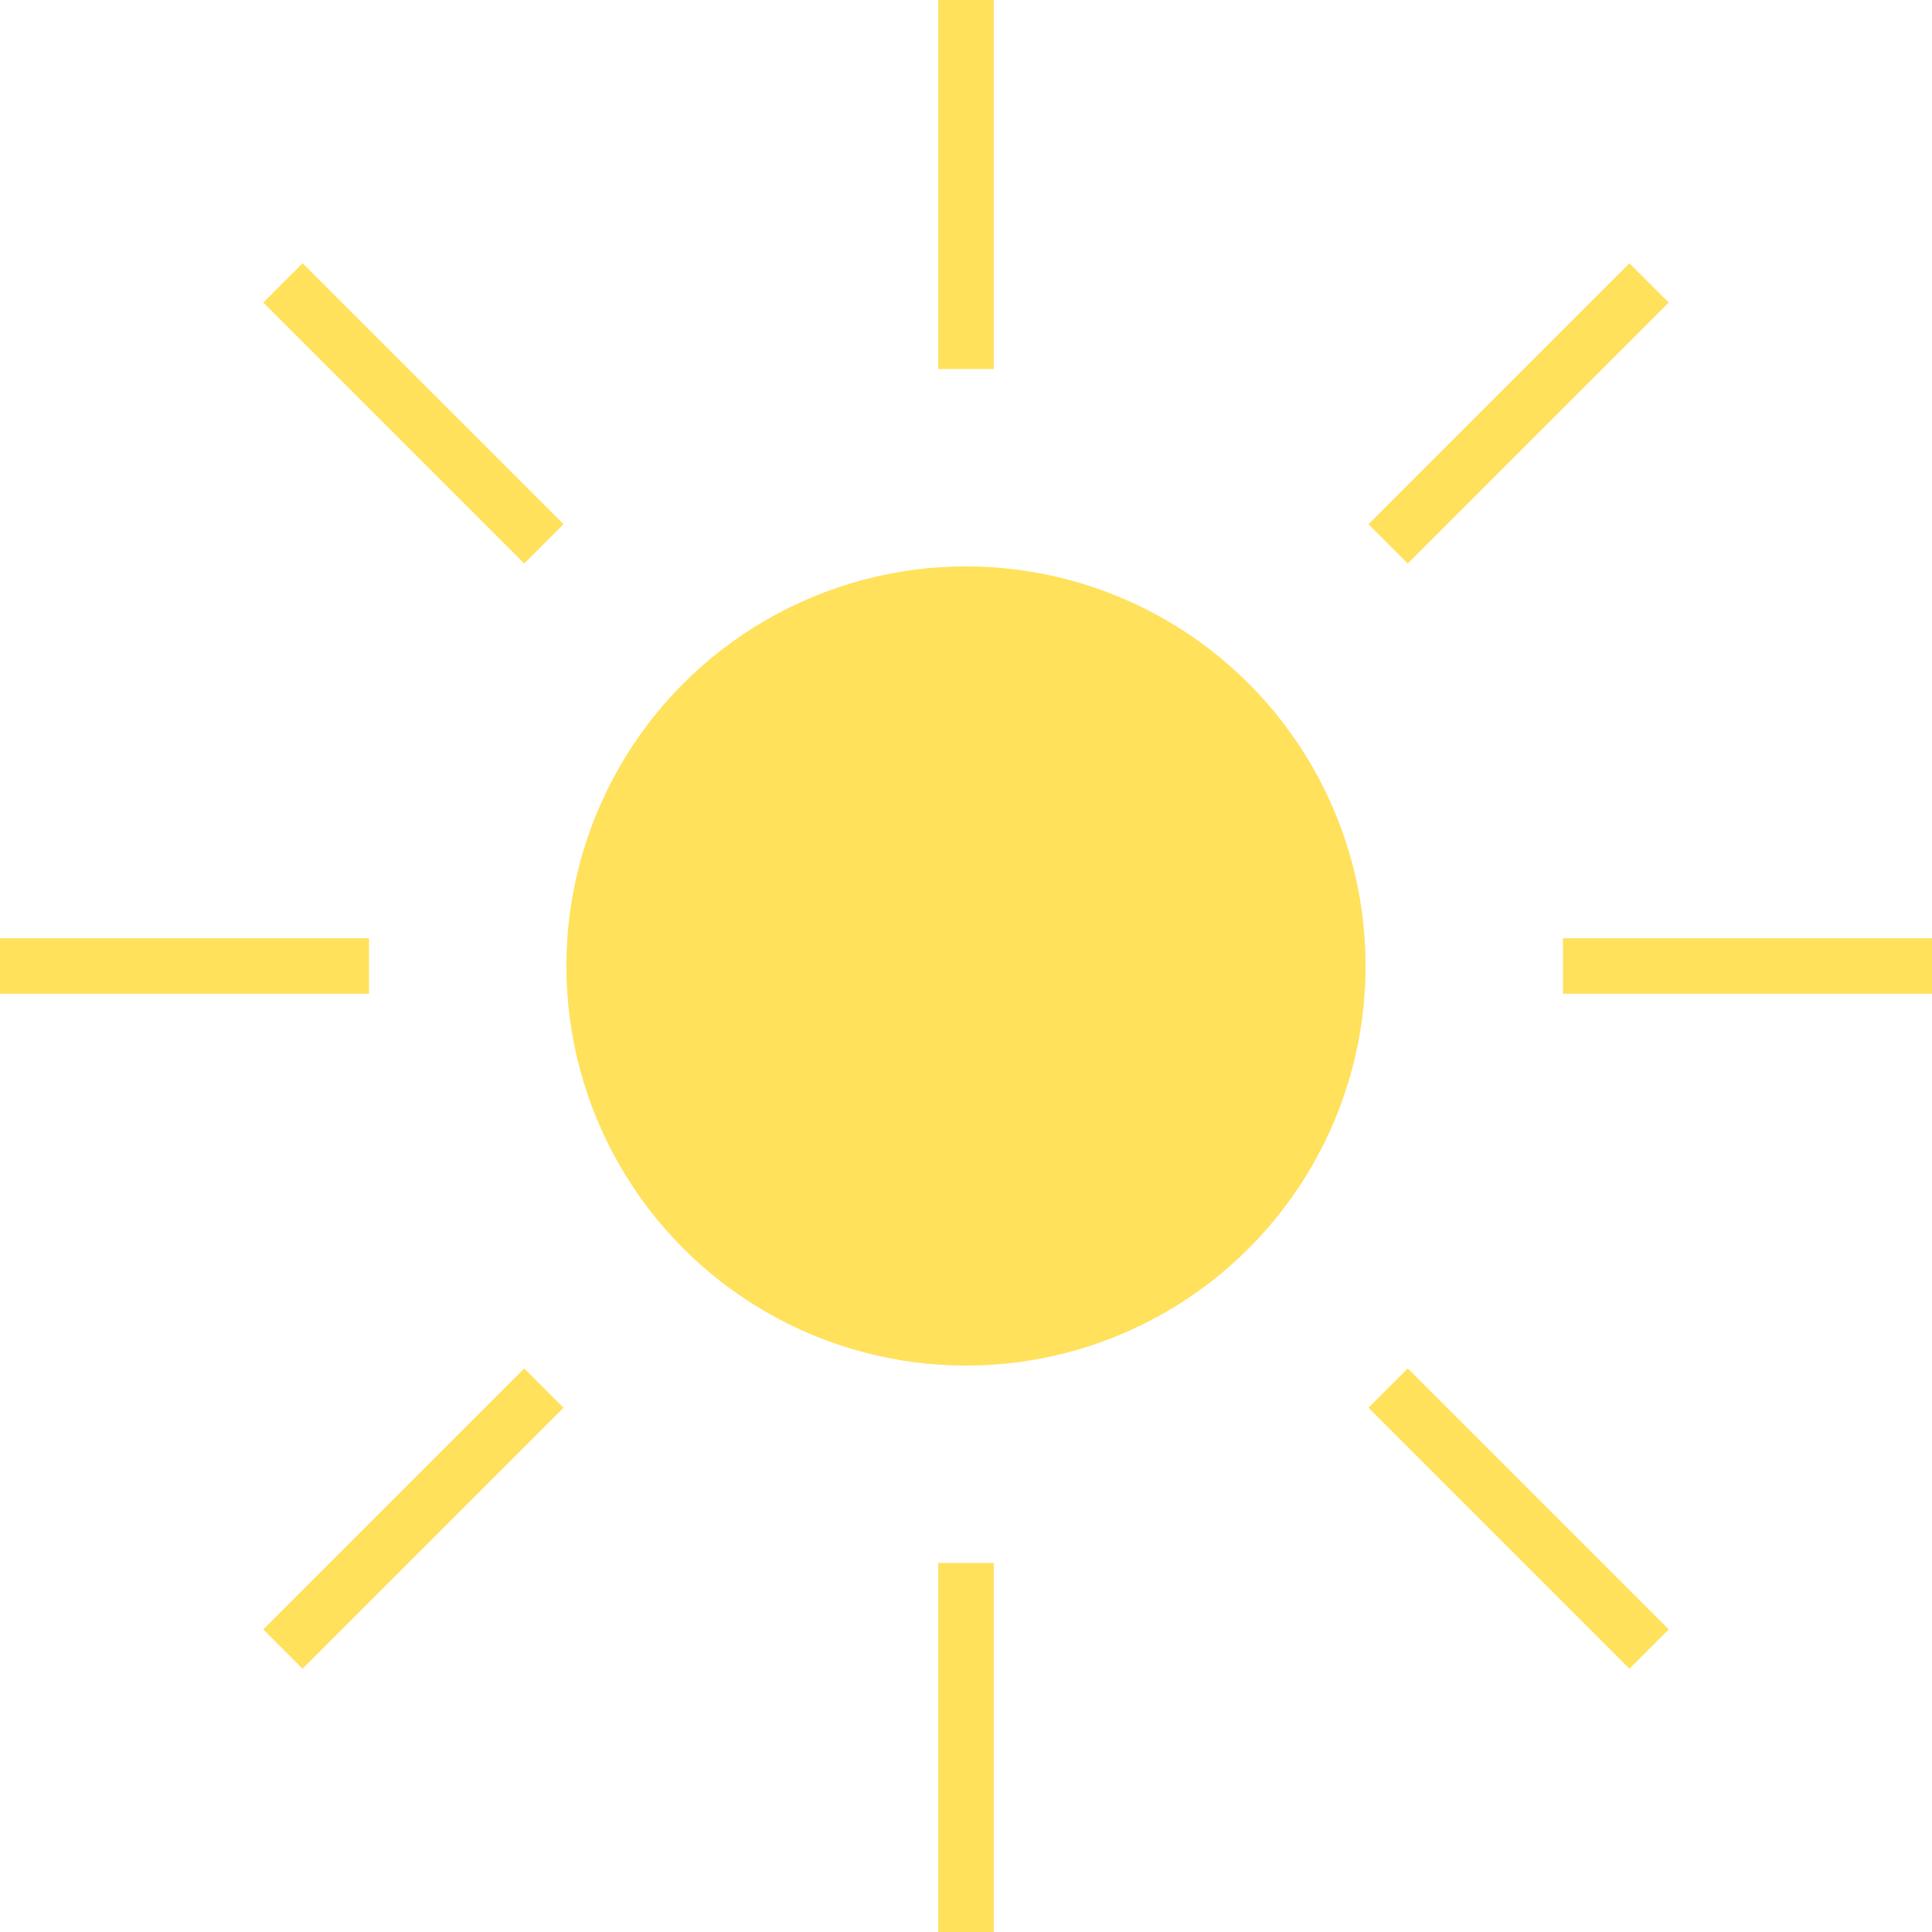 <svg id="Слой_1" data-name="Слой 1" xmlns="http://www.w3.org/2000/svg" viewBox="0 0 278 278"><defs><style>.cls-1{fill:#ffe15c;}.cls-2{fill:none;stroke:#ffe15c;stroke-miterlimit:10;stroke-width:8px;}</style></defs><circle class="cls-1" cx="139" cy="139" r="57.5"/><line class="cls-2" x1="139" y1="278" x2="139" y2="224.9"/><line class="cls-2" x1="139" y1="53.1" x2="139"/><line class="cls-2" x1="278" y1="139" x2="224.9" y2="139"/><line class="cls-2" x1="53.1" y1="139" y2="139"/><line class="cls-2" x1="237.29" y1="40.71" x2="199.74" y2="78.26"/><line class="cls-2" x1="78.26" y1="199.74" x2="40.71" y2="237.29"/><line class="cls-2" x1="237.29" y1="237.29" x2="199.74" y2="199.74"/><line class="cls-2" x1="78.26" y1="78.26" x2="40.71" y2="40.71"/></svg>